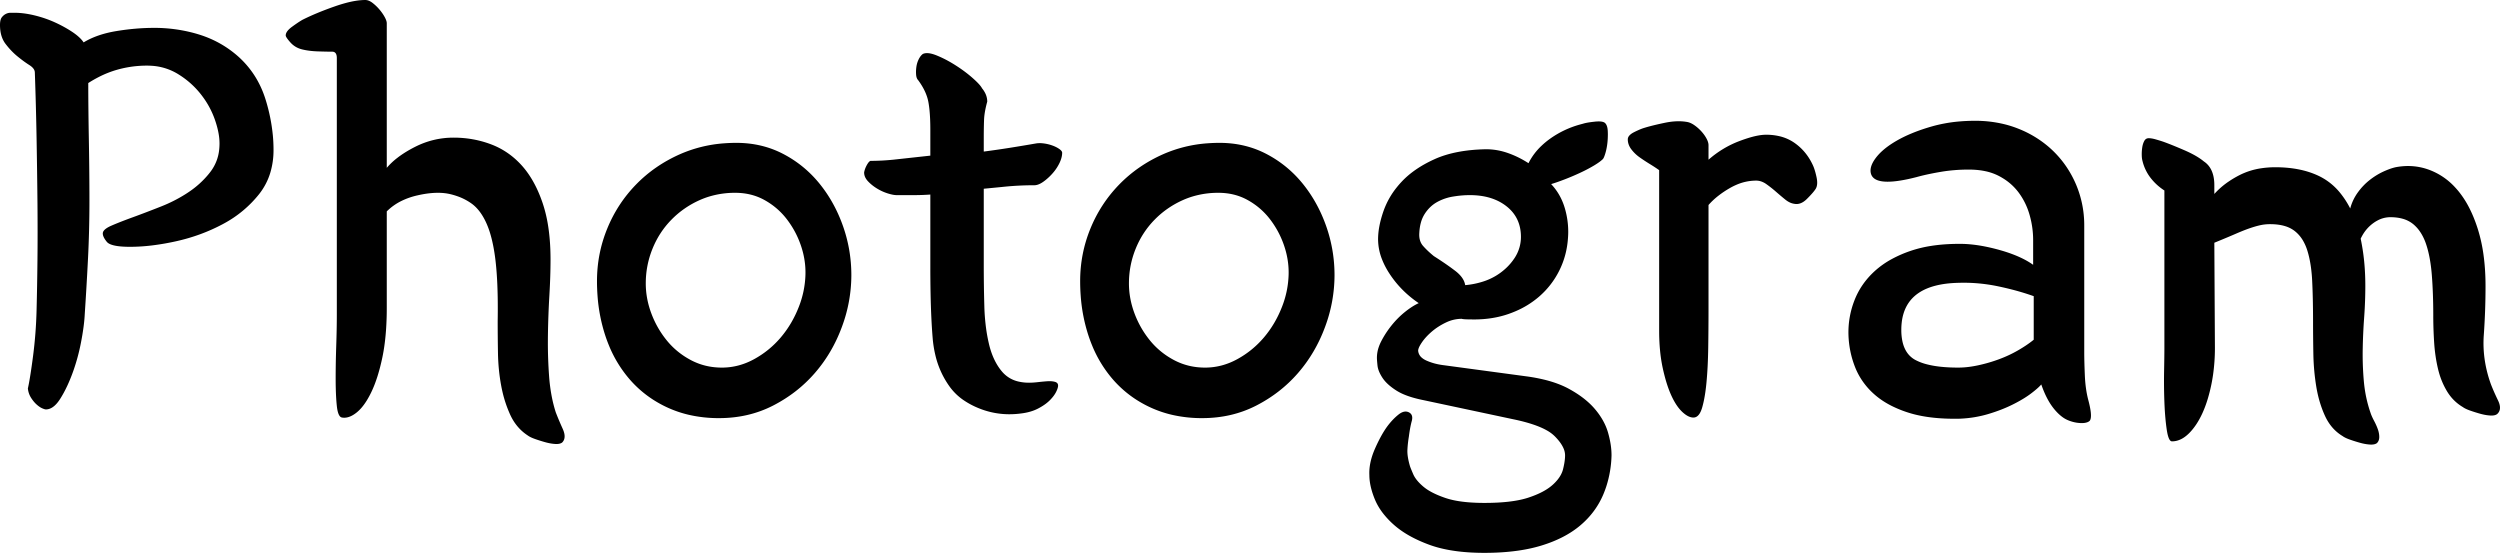 <svg viewBox="0 0 430.491 95.2" xmlns="http://www.w3.org/2000/svg"><g id="svgGroup"><path d="M 372.7 60 L 372.7 32.8 Q 371.3 31.9 370.3 30.6 A 7.719 7.719 0 0 1 368.952 27.811 A 8.909 8.909 0 0 1 368.9 27.6 A 2.813 2.813 0 0 1 368.843 27.295 Q 368.8 26.977 368.8 26.55 A 7.689 7.689 0 0 1 368.877 25.451 A 6.997 6.997 0 0 1 368.9 25.3 Q 369 24.7 369.25 24.25 A 0.948 0.948 0 0 1 369.457 23.989 Q 369.676 23.8 370 23.8 Q 370.5 23.8 371.2 24 Q 371.9 24.2 372.5 24.4 Q 373.869 24.889 376.003 25.808 A 118.469 118.469 0 0 1 376.1 25.85 Q 378.3 26.8 379.5 27.8 Q 381.3 29 381.3 31.9 L 381.3 33.4 A 13.488 13.488 0 0 1 383.796 31.24 A 17.219 17.219 0 0 1 385.65 30.15 A 12.237 12.237 0 0 1 389.394 28.974 A 16.016 16.016 0 0 1 391.8 28.8 Q 396.036 28.8 399.12 30.218 A 12.867 12.867 0 0 1 399.5 30.4 A 10.629 10.629 0 0 1 403.012 33.275 A 15.083 15.083 0 0 1 404.7 35.9 Q 405.1 34.4 406 33.15 Q 406.9 31.9 408.05 31 A 12.374 12.374 0 0 1 409.655 29.928 A 10.68 10.68 0 0 1 410.4 29.55 A 15.019 15.019 0 0 1 411.258 29.187 Q 411.677 29.025 412.052 28.916 A 7.082 7.082 0 0 1 412.5 28.8 A 11.333 11.333 0 0 1 414.657 28.588 A 10.448 10.448 0 0 1 418.45 29.3 A 11.486 11.486 0 0 1 422.725 32.224 A 13.969 13.969 0 0 1 423.4 33 A 16.331 16.331 0 0 1 425.274 35.949 Q 426.001 37.397 426.569 39.126 A 28.534 28.534 0 0 1 426.75 39.7 A 27.069 27.069 0 0 1 427.647 43.851 Q 428 46.378 428 49.3 Q 428 53.5 427.7 57.7 Q 427.416 61.681 428.749 65.663 A 23.223 23.223 0 0 0 428.9 66.1 Q 429.4 67.4 430.15 68.95 A 4.264 4.264 0 0 1 430.337 69.396 Q 430.766 70.619 430 71.3 Q 429.6 71.6 428.8 71.55 A 7.567 7.567 0 0 1 427.815 71.42 A 9.542 9.542 0 0 1 427.1 71.25 Q 426.2 71 425.35 70.7 Q 424.586 70.43 424.186 70.161 A 2.065 2.065 0 0 1 424.1 70.1 Q 422.4 69.1 421.35 67.35 A 13.184 13.184 0 0 1 419.97 64.112 A 15.139 15.139 0 0 1 419.8 63.45 Q 419.3 61.3 419.15 58.95 A 72.393 72.393 0 0 1 419.002 54.952 A 65.368 65.368 0 0 1 419 54.4 Q 419 50.5 418.75 47.35 A 29.534 29.534 0 0 0 418.492 45.121 Q 418.313 43.975 418.049 42.989 A 15.35 15.35 0 0 0 417.75 42 A 9.151 9.151 0 0 0 417.025 40.378 Q 416.43 39.346 415.604 38.645 A 5.832 5.832 0 0 0 415.55 38.6 A 4.923 4.923 0 0 0 413.713 37.664 Q 413.007 37.466 412.172 37.416 A 9.679 9.679 0 0 0 411.6 37.4 A 4.65 4.65 0 0 0 409.429 37.951 A 6.103 6.103 0 0 0 408.7 38.4 A 6.635 6.635 0 0 0 406.765 40.586 A 8.023 8.023 0 0 0 406.5 41.1 Q 406.9 43 407.1 45 A 40.158 40.158 0 0 1 407.272 47.617 A 49.129 49.129 0 0 1 407.3 49.3 A 73.377 73.377 0 0 1 407.124 54.307 A 80.181 80.181 0 0 1 407.1 54.65 Q 406.9 57.4 406.85 60.15 A 50.501 50.501 0 0 0 406.842 61.068 A 52.063 52.063 0 0 0 407.05 65.7 Q 407.3 68.5 408.2 71.1 A 6.9 6.9 0 0 0 408.409 71.643 Q 408.529 71.922 408.683 72.226 A 12.839 12.839 0 0 0 408.8 72.45 A 11.718 11.718 0 0 1 409.237 73.357 A 9.58 9.58 0 0 1 409.45 73.9 A 4.395 4.395 0 0 1 409.652 74.672 A 3.595 3.595 0 0 1 409.7 75.25 A 1.72 1.72 0 0 1 409.639 75.72 A 1.312 1.312 0 0 1 409.3 76.3 Q 408.9 76.6 408.1 76.55 A 7.567 7.567 0 0 1 407.115 76.42 A 9.542 9.542 0 0 1 406.4 76.25 Q 405.5 76 404.65 75.7 A 8.729 8.729 0 0 1 404.185 75.522 Q 403.754 75.341 403.486 75.161 A 2.065 2.065 0 0 1 403.4 75.1 Q 401.4 73.9 400.35 71.6 Q 399.3 69.3 398.85 66.55 A 39.185 39.185 0 0 1 398.358 61.218 A 42.905 42.905 0 0 1 398.35 60.85 Q 398.3 57.9 398.3 55.4 Q 398.3 51.5 398.15 48.4 A 27.3 27.3 0 0 0 397.937 46.03 Q 397.778 44.863 397.518 43.86 A 14.421 14.421 0 0 0 397.3 43.1 A 8.161 8.161 0 0 0 396.599 41.486 A 5.83 5.83 0 0 0 395.1 39.75 A 5.055 5.055 0 0 0 393.494 38.944 Q 392.377 38.6 390.9 38.6 Q 390.1 38.6 389.35 38.75 A 10.79 10.79 0 0 0 388.745 38.891 Q 388.206 39.031 387.55 39.25 Q 386.829 39.49 385.896 39.872 A 47.387 47.387 0 0 0 385 40.25 A 139.33 139.33 0 0 1 383.777 40.773 Q 383.226 41.005 382.607 41.262 A 288.745 288.745 0 0 1 381.3 41.8 L 381.4 59.9 A 32.487 32.487 0 0 1 381.076 64.558 A 28.42 28.42 0 0 1 380.8 66.15 A 28.147 28.147 0 0 1 380.198 68.578 Q 379.763 70.041 379.2 71.25 Q 378.27 73.249 377.038 74.513 A 8.377 8.377 0 0 1 376.85 74.7 Q 375.597 75.906 374.216 75.993 A 3.43 3.43 0 0 1 374 76 Q 373.497 76 373.205 74.561 A 11.339 11.339 0 0 1 373.1 73.95 A 35.515 35.515 0 0 1 372.876 72.032 Q 372.786 71.047 372.732 69.947 A 61.985 61.985 0 0 1 372.7 69.2 A 96.661 96.661 0 0 1 372.633 65.622 A 93.942 93.942 0 0 1 372.65 63.85 Q 372.698 61.299 372.7 60.092 A 61.37 61.37 0 0 0 372.7 60 Z M 260.6 72.2 L 245.1 68.9 A 21.624 21.624 0 0 1 243.277 68.458 Q 242.418 68.207 241.711 67.905 A 8.757 8.757 0 0 1 240.45 67.25 Q 239.229 66.473 238.501 65.642 A 5.272 5.272 0 0 1 238.05 65.05 A 7.107 7.107 0 0 1 237.611 64.283 Q 237.411 63.873 237.305 63.491 A 3.311 3.311 0 0 1 237.2 62.95 A 34.675 34.675 0 0 1 237.156 62.509 Q 237.106 61.964 237.101 61.667 A 3.75 3.75 0 0 1 237.1 61.6 A 5.697 5.697 0 0 1 237.423 59.741 A 7.372 7.372 0 0 1 237.85 58.75 Q 238.6 57.3 239.65 56 Q 240.7 54.7 241.95 53.7 A 14.534 14.534 0 0 1 242.978 52.945 Q 243.664 52.489 244.3 52.2 Q 241.2 50.1 239.25 47.1 A 13.445 13.445 0 0 1 237.987 44.679 A 9.497 9.497 0 0 1 237.3 41.2 A 12.085 12.085 0 0 1 237.509 39.028 Q 237.745 37.734 238.25 36.3 A 13.788 13.788 0 0 1 240.556 32.214 A 16.447 16.447 0 0 1 241.35 31.3 Q 243.469 29.034 246.946 27.447 A 24.835 24.835 0 0 1 247.05 27.4 Q 250.6 25.8 255.9 25.7 Q 257.8 25.7 259.65 26.35 Q 261.5 27 263.2 28.1 A 10.83 10.83 0 0 1 265.464 25.084 A 13.752 13.752 0 0 1 266.9 23.9 A 16.316 16.316 0 0 1 272.006 21.459 A 18.744 18.744 0 0 1 272.6 21.3 Q 273.052 21.149 273.959 21.027 A 23.681 23.681 0 0 1 274.6 20.95 Q 275.834 20.818 276.291 21.113 A 0.658 0.658 0 0 1 276.4 21.2 A 1.233 1.233 0 0 1 276.651 21.577 Q 276.807 21.929 276.845 22.465 A 4.604 4.604 0 0 1 276.85 22.55 A 12.154 12.154 0 0 1 276.867 23.189 A 13.173 13.173 0 0 1 276.8 24.5 Q 276.7 25.5 276.45 26.35 Q 276.229 27.1 276.048 27.344 A 0.51 0.51 0 0 1 276 27.4 Q 275.549 27.851 274.608 28.425 A 17.313 17.313 0 0 1 274.4 28.55 A 25.379 25.379 0 0 1 272.793 29.42 A 30.1 30.1 0 0 1 272 29.8 Q 270.7 30.4 269.4 30.9 Q 268.354 31.302 267.502 31.575 A 22.755 22.755 0 0 1 267.1 31.7 Q 268.8 33.5 269.5 36 A 14.365 14.365 0 0 1 270.044 39.889 A 13.928 13.928 0 0 1 270 41 Q 269.8 44 268.5 46.6 Q 267.2 49.2 265 51.1 A 15.472 15.472 0 0 1 260.897 53.626 A 18.192 18.192 0 0 1 259.8 54.05 Q 257.061 55.009 253.822 55.009 A 22.384 22.384 0 0 1 253.2 55 A 23.112 23.112 0 0 1 252.782 54.996 Q 251.944 54.981 251.7 54.9 A 6.217 6.217 0 0 0 249.161 55.452 A 7.26 7.26 0 0 0 248.95 55.55 Q 247.6 56.2 246.55 57.1 Q 245.5 58 244.85 58.95 A 7.365 7.365 0 0 0 244.573 59.384 Q 244.2 60.021 244.2 60.4 A 1.762 1.762 0 0 0 244.841 61.604 Q 245.094 61.823 245.446 62.003 A 4.199 4.199 0 0 0 245.65 62.1 A 9.659 9.659 0 0 0 247.474 62.694 A 12.145 12.145 0 0 0 248.7 62.9 L 262.8 64.8 A 29.406 29.406 0 0 1 265.943 65.384 Q 268.369 65.981 270.15 66.95 Q 273 68.5 274.65 70.45 Q 276.3 72.4 276.9 74.5 A 16.538 16.538 0 0 1 277.35 76.523 A 12.337 12.337 0 0 1 277.5 78.4 A 18.915 18.915 0 0 1 276.611 83.72 A 17.434 17.434 0 0 1 276.1 85.1 Q 274.8 88.2 272.15 90.45 Q 269.5 92.7 265.4 93.95 Q 261.879 95.024 257.178 95.175 A 48.971 48.971 0 0 1 255.6 95.2 Q 251.236 95.2 247.986 94.379 A 18.684 18.684 0 0 1 246.1 93.8 Q 242.3 92.4 240 90.35 A 14.709 14.709 0 0 1 238.246 88.508 Q 237.284 87.294 236.75 86 A 14.28 14.28 0 0 1 236.135 84.197 Q 235.8 82.928 235.8 81.8 A 7.725 7.725 0 0 1 235.791 81.433 Q 235.791 79.491 236.75 77.3 A 28.28 28.28 0 0 1 237.545 75.627 Q 237.962 74.821 238.387 74.153 A 13.77 13.77 0 0 1 238.9 73.4 Q 239.8 72.2 240.8 71.4 Q 241.467 70.867 242.044 70.867 A 1.227 1.227 0 0 1 242.6 71 A 1.102 1.102 0 0 1 242.955 71.27 Q 243.299 71.677 243.121 72.417 A 2.823 2.823 0 0 1 243.1 72.5 A 14.176 14.176 0 0 0 242.889 73.395 Q 242.787 73.898 242.699 74.477 A 28.964 28.964 0 0 0 242.6 75.2 A 20.187 20.187 0 0 0 242.39 76.873 A 17.39 17.39 0 0 0 242.35 77.5 Q 242.314 78.3 242.568 79.417 A 14.738 14.738 0 0 0 242.8 80.3 A 4.02 4.02 0 0 0 242.85 80.439 Q 242.984 80.797 243.35 81.65 Q 243.68 82.42 244.467 83.217 A 9.655 9.655 0 0 0 245.1 83.8 A 7.699 7.699 0 0 0 246.217 84.574 Q 247.318 85.212 248.9 85.75 Q 250.58 86.321 253.027 86.508 A 33.809 33.809 0 0 0 255.6 86.6 Q 260.236 86.6 262.959 85.761 A 11.552 11.552 0 0 0 263.15 85.7 Q 265.9 84.8 267.35 83.5 A 7.704 7.704 0 0 0 268.217 82.594 Q 268.92 81.719 269.15 80.8 A 14.226 14.226 0 0 0 269.362 79.811 Q 269.5 79.027 269.5 78.4 A 3.04 3.04 0 0 0 269.231 77.195 Q 268.835 76.276 267.857 75.259 A 11.75 11.75 0 0 0 267.7 75.1 A 6.251 6.251 0 0 0 266.345 74.105 Q 264.347 72.978 260.6 72.2 Z M 58 54.1 L 58 10 A 2.228 2.228 0 0 0 57.968 9.605 Q 57.841 8.9 57.2 8.9 Q 56.511 8.9 55.441 8.871 A 142.363 142.363 0 0 1 54.75 8.85 Q 53.303 8.803 52.161 8.539 A 9.559 9.559 0 0 1 52 8.5 Q 50.8 8.2 50 7.3 Q 49.2 6.4 49.2 6.1 A 1.087 1.087 0 0 1 49.342 5.584 Q 49.595 5.113 50.3 4.6 A 34.336 34.336 0 0 1 50.948 4.139 Q 51.619 3.675 52.1 3.4 A 40.241 40.241 0 0 1 54.687 2.225 Q 56.075 1.65 57.65 1.1 A 26.449 26.449 0 0 1 59.516 0.52 Q 61.456 0 62.9 0 A 1.64 1.64 0 0 1 63.508 0.123 Q 63.724 0.209 63.947 0.355 A 3.331 3.331 0 0 1 64.15 0.5 Q 64.8 1 65.35 1.65 A 8.37 8.37 0 0 1 65.905 2.381 A 6.755 6.755 0 0 1 66.25 2.95 A 4.58 4.58 0 0 1 66.419 3.295 Q 66.568 3.638 66.594 3.893 A 1.034 1.034 0 0 1 66.6 4 L 66.6 28.9 A 12.099 12.099 0 0 1 68.438 27.17 Q 69.385 26.439 70.565 25.773 A 23.002 23.002 0 0 1 71.45 25.3 Q 74.6 23.7 78.1 23.7 Q 81.5 23.7 84.55 24.85 Q 87.6 26 89.85 28.5 Q 92.025 30.916 93.359 34.734 A 26.388 26.388 0 0 1 93.45 35 A 23.658 23.658 0 0 1 94.373 38.825 Q 94.68 40.743 94.766 42.939 A 44.829 44.829 0 0 1 94.8 44.7 Q 94.8 47.5 94.6 50.9 Q 94.4 54.3 94.35 57.8 A 81.578 81.578 0 0 0 94.342 58.965 A 80.013 80.013 0 0 0 94.55 64.75 A 29.899 29.899 0 0 0 95.018 68.329 A 23.42 23.42 0 0 0 95.7 71 Q 96.2 72.3 96.9 73.85 A 4.548 4.548 0 0 1 97.084 74.323 Q 97.356 75.163 97.11 75.745 A 1.425 1.425 0 0 1 96.8 76.2 Q 96.4 76.5 95.6 76.45 A 7.567 7.567 0 0 1 94.615 76.32 A 9.542 9.542 0 0 1 93.9 76.15 Q 93 75.9 92.15 75.6 Q 91.386 75.33 90.986 75.061 A 2.065 2.065 0 0 1 90.9 75 Q 88.9 73.7 87.85 71.4 A 20.85 20.85 0 0 1 86.507 67.398 A 23.862 23.862 0 0 1 86.3 66.4 Q 85.8 63.7 85.75 60.8 Q 85.7 57.9 85.7 55.3 A 138.84 138.84 0 0 0 85.717 53.65 Q 85.739 48.555 85.35 45.1 A 34.692 34.692 0 0 0 84.97 42.533 Q 84.734 41.289 84.421 40.244 A 14.903 14.903 0 0 0 83.85 38.65 Q 83.031 36.74 81.878 35.62 A 5.999 5.999 0 0 0 81.2 35.05 A 9.711 9.711 0 0 0 78.732 33.781 A 12.145 12.145 0 0 0 77.4 33.4 A 8.817 8.817 0 0 0 76.063 33.22 Q 74.206 33.106 71.85 33.65 A 12.433 12.433 0 0 0 69.161 34.586 A 9.514 9.514 0 0 0 66.6 36.4 L 66.6 53 A 53.934 53.934 0 0 1 66.467 56.903 Q 66.329 58.79 66.051 60.432 A 28.903 28.903 0 0 1 65.85 61.5 Q 65.1 65.1 63.95 67.5 A 15.553 15.553 0 0 1 63.174 68.935 Q 62.753 69.619 62.308 70.146 A 6.512 6.512 0 0 1 61.45 71 Q 60.308 71.931 59.273 71.931 A 2.264 2.264 0 0 1 58.9 71.9 A 0.628 0.628 0 0 1 58.49 71.635 Q 58.168 71.215 58.028 70.14 A 9.729 9.729 0 0 1 58 69.9 Q 57.863 68.594 57.82 66.886 A 65.164 65.164 0 0 1 57.8 65.25 A 167.256 167.256 0 0 1 57.856 60.984 A 190.521 190.521 0 0 1 57.9 59.5 A 193.943 193.943 0 0 0 57.973 56.735 Q 58 55.338 58 54.1 Z M 6 12.5 A 1.111 1.111 0 0 0 5.791 11.866 Q 5.666 11.682 5.465 11.506 A 3.311 3.311 0 0 0 5.05 11.2 A 17.343 17.343 0 0 1 4.126 10.572 Q 3.652 10.227 3.145 9.818 A 28.828 28.828 0 0 1 3 9.7 Q 1.9 8.8 0.95 7.55 Q 0 6.3 0 4.3 Q 0 3.4 0.3 3 A 2.154 2.154 0 0 1 0.669 2.613 A 1.826 1.826 0 0 1 1 2.4 A 1.926 1.926 0 0 1 1.45 2.238 A 1.633 1.633 0 0 1 1.8 2.2 L 2.5 2.2 A 13.066 13.066 0 0 1 4.379 2.342 A 17.01 17.01 0 0 1 5.95 2.65 Q 7.8 3.1 9.45 3.85 A 22.421 22.421 0 0 1 11.554 4.939 A 19.01 19.01 0 0 1 12.45 5.5 A 10.34 10.34 0 0 1 13.288 6.118 Q 13.681 6.441 13.977 6.764 A 4.477 4.477 0 0 1 14.4 7.3 Q 16.7 5.9 20.05 5.35 Q 23.4 4.8 26.5 4.8 A 26.31 26.31 0 0 1 33.267 5.654 A 24.34 24.34 0 0 1 34.45 6 Q 38.2 7.2 41.1 9.8 Q 44.4 12.8 45.75 17.2 A 30.472 30.472 0 0 1 46.981 23.289 A 26.796 26.796 0 0 1 47.1 25.8 A 13.465 13.465 0 0 1 46.551 29.722 A 11.139 11.139 0 0 1 44.6 33.45 A 19.634 19.634 0 0 1 38.583 38.474 A 22.401 22.401 0 0 1 38.35 38.6 Q 34.6 40.6 30.3 41.55 A 42.901 42.901 0 0 1 26.179 42.262 A 31.66 31.66 0 0 1 22.4 42.5 A 19.943 19.943 0 0 1 21.167 42.465 Q 19.372 42.353 18.668 41.885 A 1.209 1.209 0 0 1 18.4 41.65 Q 17.803 40.925 17.715 40.382 A 1.139 1.139 0 0 1 17.7 40.2 A 0.784 0.784 0 0 1 17.877 39.725 Q 18.212 39.281 19.18 38.859 A 8.341 8.341 0 0 1 19.2 38.85 Q 20.231 38.403 21.593 37.885 A 96.397 96.397 0 0 1 22.9 37.4 Q 25.1 36.6 27.75 35.55 A 25.164 25.164 0 0 0 31.902 33.458 A 22.927 22.927 0 0 0 32.6 33 A 15.66 15.66 0 0 0 35.864 30.053 A 14.574 14.574 0 0 0 36.3 29.5 A 7.482 7.482 0 0 0 37.745 25.743 A 9.665 9.665 0 0 0 37.8 24.7 A 9.798 9.798 0 0 0 37.647 23.029 Q 37.45 21.894 37 20.6 A 14.973 14.973 0 0 0 34.893 16.637 A 16.973 16.973 0 0 0 34.6 16.25 A 14.756 14.756 0 0 0 30.869 12.887 A 16.724 16.724 0 0 0 30.65 12.75 A 9.792 9.792 0 0 0 26.04 11.323 A 11.935 11.935 0 0 0 25.3 11.3 Q 22.7 11.3 20.2 12 A 17.357 17.357 0 0 0 16.919 13.306 A 21.413 21.413 0 0 0 15.2 14.3 A 443.428 443.428 0 0 0 15.222 18.584 Q 15.247 21.155 15.3 24.05 A 582.785 582.785 0 0 1 15.398 33.32 A 526.955 526.955 0 0 1 15.4 34.6 Q 15.4 39.7 15.15 44.6 Q 14.9 49.5 14.6 54 A 26.527 26.527 0 0 1 14.445 55.83 Q 14.34 56.722 14.173 57.718 A 51.068 51.068 0 0 1 13.95 58.95 A 34.178 34.178 0 0 1 12.681 63.708 A 31.189 31.189 0 0 1 12.45 64.35 A 28.239 28.239 0 0 1 11.58 66.438 Q 10.997 67.688 10.35 68.7 A 6.449 6.449 0 0 1 9.767 69.486 Q 8.957 70.407 8.078 70.492 A 1.863 1.863 0 0 1 7.9 70.5 Q 7.707 70.5 7.281 70.313 A 5.765 5.765 0 0 1 7.25 70.3 Q 6.88 70.136 6.477 69.802 A 5.473 5.473 0 0 1 6.3 69.65 Q 5.816 69.214 5.378 68.544 A 7.728 7.728 0 0 1 5.35 68.5 A 3.581 3.581 0 0 1 4.84 67.176 A 4.26 4.26 0 0 1 4.8 66.9 A 28.723 28.723 0 0 0 5.006 65.872 Q 5.325 64.138 5.7 61.25 A 76.029 76.029 0 0 0 6.297 53.428 A 82.8 82.8 0 0 0 6.3 53.3 Q 6.4 49.5 6.45 44.8 Q 6.499 40.173 6.452 35.014 A 580.66 580.66 0 0 0 6.45 34.85 Q 6.4 29.6 6.3 23.9 Q 6.2 18.2 6 12.5 Z M 350.1 45.6 L 350.1 41.3 A 15.661 15.661 0 0 0 349.573 37.319 A 17.501 17.501 0 0 0 349.5 37.05 Q 348.9 34.9 347.6 33.15 A 9.631 9.631 0 0 0 344.837 30.66 A 11.417 11.417 0 0 0 344.2 30.3 A 9.084 9.084 0 0 0 341.87 29.479 Q 340.818 29.255 339.601 29.211 A 16.662 16.662 0 0 0 339 29.2 Q 336.5 29.2 334.15 29.6 A 51.337 51.337 0 0 0 332.199 29.969 Q 331.309 30.156 330.517 30.361 A 30.319 30.319 0 0 0 330 30.5 A 36.52 36.52 0 0 1 328.538 30.846 Q 322.912 32.048 322.2 30 Q 321.8 28.8 323 27.2 Q 323.962 25.918 325.726 24.764 A 18.064 18.064 0 0 1 326.65 24.2 Q 328.917 22.905 332.04 21.952 A 37.926 37.926 0 0 1 332.55 21.8 A 25.25 25.25 0 0 1 337.358 20.918 A 31.042 31.042 0 0 1 340.1 20.8 A 20.973 20.973 0 0 1 345.173 21.396 A 18.339 18.339 0 0 1 347.65 22.2 A 18.398 18.398 0 0 1 352.754 25.274 A 17.285 17.285 0 0 1 353.6 26.05 Q 356.1 28.5 357.5 31.8 A 17.914 17.914 0 0 1 358.898 38.604 A 20.47 20.47 0 0 1 358.9 38.9 L 358.9 60.7 Q 358.9 62.2 359 64.6 Q 359.1 67 359.6 68.9 Q 360.281 71.455 359.947 72.269 A 0.694 0.694 0 0 1 359.8 72.5 A 1.424 1.424 0 0 1 359.353 72.735 Q 358.929 72.875 358.308 72.852 A 5.104 5.104 0 0 1 358.25 72.85 Q 357.2 72.8 356.2 72.4 A 4.675 4.675 0 0 1 355.092 71.776 Q 354.363 71.234 353.65 70.35 A 10.374 10.374 0 0 1 352.658 68.855 Q 352.02 67.703 351.5 66.2 Q 351.112 66.665 350.274 67.341 A 23.523 23.523 0 0 1 349.75 67.75 Q 348.703 68.546 347.201 69.341 A 29.023 29.023 0 0 1 346.6 69.65 Q 344.7 70.6 342.35 71.3 A 19.841 19.841 0 0 1 337.724 72.085 A 22.05 22.05 0 0 1 337.4 72.1 Q 332.999 72.185 329.744 71.374 A 18.275 18.275 0 0 1 328.6 71.05 A 19.654 19.654 0 0 1 325.71 69.882 Q 324.016 69.025 322.75 67.9 A 12.304 12.304 0 0 1 319.807 64.062 A 11.862 11.862 0 0 1 319.45 63.25 Q 318.4 60.6 318.3 57.7 A 14.987 14.987 0 0 1 318.292 57.201 A 15.117 15.117 0 0 1 319.3 51.8 Q 320.4 48.9 322.8 46.7 A 15.053 15.053 0 0 1 325.844 44.563 A 20.858 20.858 0 0 1 329 43.2 A 21.064 21.064 0 0 1 332.592 42.334 Q 334.789 41.993 337.351 41.993 A 39.733 39.733 0 0 1 338.1 42 Q 340.909 42.097 344.282 43.038 A 37.435 37.435 0 0 1 344.5 43.1 A 25.327 25.327 0 0 1 346.928 43.92 Q 348.788 44.663 350.1 45.6 Z M 160.2 26.8 L 160.2 22.4 A 44.786 44.786 0 0 0 160.166 20.589 Q 160.099 18.933 159.899 17.768 A 12.201 12.201 0 0 0 159.85 17.5 Q 159.527 15.841 158.312 14.096 A 13.688 13.688 0 0 0 158.1 13.8 Q 157.876 13.576 157.792 13.158 A 2.535 2.535 0 0 1 157.75 12.85 Q 157.702 12.227 157.792 11.558 A 7.028 7.028 0 0 1 157.8 11.5 A 4.225 4.225 0 0 1 158.191 10.219 A 4.027 4.027 0 0 1 158.2 10.2 A 3.34 3.34 0 0 1 158.439 9.792 Q 158.584 9.583 158.748 9.429 A 1.776 1.776 0 0 1 158.9 9.3 Q 159.7 8.9 161.3 9.55 A 19.061 19.061 0 0 1 163.422 10.575 A 23.026 23.026 0 0 1 164.55 11.25 A 25.048 25.048 0 0 1 166.476 12.602 A 20.947 20.947 0 0 1 167.5 13.45 A 18.996 18.996 0 0 1 168.054 13.959 Q 168.87 14.741 169.1 15.2 A 4.371 4.371 0 0 1 169.683 16.11 A 3.243 3.243 0 0 1 170 17.5 A 18.796 18.796 0 0 0 169.688 18.787 Q 169.481 19.806 169.45 20.65 A 65.605 65.605 0 0 0 169.42 21.726 Q 169.41 22.2 169.405 22.719 A 114.955 114.955 0 0 0 169.4 23.8 L 169.4 26.1 Q 171.7 25.8 173.9 25.45 Q 176.1 25.1 178.4 24.7 A 3.726 3.726 0 0 1 178.869 24.653 Q 179.28 24.637 179.75 24.7 Q 180.5 24.8 181.2 25.05 A 5.868 5.868 0 0 1 181.845 25.323 A 4.354 4.354 0 0 1 182.4 25.65 A 2.346 2.346 0 0 1 182.604 25.809 Q 182.801 25.982 182.867 26.143 A 0.413 0.413 0 0 1 182.9 26.3 Q 182.9 27.1 182.45 28.05 A 7.577 7.577 0 0 1 181.455 29.609 A 8.631 8.631 0 0 1 181.25 29.85 A 9.567 9.567 0 0 1 180.069 30.984 A 8.468 8.468 0 0 1 179.65 31.3 A 4.336 4.336 0 0 1 179.133 31.616 Q 178.581 31.9 178.1 31.9 A 51.329 51.329 0 0 0 173.178 32.13 A 46.621 46.621 0 0 0 172.5 32.2 L 169.4 32.5 L 169.4 45.7 Q 169.4 49.2 169.5 52.75 A 35.646 35.646 0 0 0 169.802 56.554 A 28.101 28.101 0 0 0 170.3 59.25 Q 170.988 62.147 172.543 63.984 A 8.568 8.568 0 0 0 172.6 64.05 A 5.175 5.175 0 0 0 175.462 65.719 A 7.894 7.894 0 0 0 177.2 65.9 Q 177.9 65.9 178.75 65.8 A 34.303 34.303 0 0 1 179.773 65.695 A 28.205 28.205 0 0 1 180.35 65.65 A 5.601 5.601 0 0 1 180.624 65.638 Q 180.934 65.633 181.206 65.665 A 3.063 3.063 0 0 1 181.65 65.75 Q 182.2 65.9 182.2 66.4 Q 182.2 66.734 181.956 67.277 A 5.97 5.97 0 0 1 181.85 67.5 A 4.435 4.435 0 0 1 181.467 68.122 Q 181.172 68.528 180.75 68.95 Q 180.103 69.597 179.082 70.17 A 11.728 11.728 0 0 1 178.75 70.35 Q 177.5 71 175.8 71.2 A 15.133 15.133 0 0 1 173.824 71.332 A 13.899 13.899 0 0 1 168.55 70.3 A 13.691 13.691 0 0 1 166.036 68.981 A 9.684 9.684 0 0 1 163.4 66.4 A 15.165 15.165 0 0 1 161.045 61.063 A 19.638 19.638 0 0 1 160.6 58.2 Q 160.328 54.938 160.241 50.52 A 224.814 224.814 0 0 1 160.2 46.1 L 160.2 33.5 Q 158.8 33.6 157.4 33.6 L 154.4 33.6 Q 153.826 33.6 152.931 33.325 A 10.688 10.688 0 0 1 152.85 33.3 A 8.337 8.337 0 0 1 151.113 32.518 A 9.225 9.225 0 0 1 151 32.45 A 7.625 7.625 0 0 1 149.881 31.623 A 6.613 6.613 0 0 1 149.45 31.2 A 2.726 2.726 0 0 1 149.048 30.649 A 1.962 1.962 0 0 1 148.8 29.7 Q 148.9 29.1 149.25 28.45 A 3.979 3.979 0 0 1 149.401 28.192 Q 149.666 27.778 149.9 27.7 A 36.265 36.265 0 0 0 151.185 27.676 A 42.508 42.508 0 0 0 151.8 27.65 Q 152.8 27.6 153.8 27.5 L 160.2 26.8 Z M 285.7 56.9 L 285.7 29.3 Q 285 28.8 284.1 28.25 Q 283.2 27.7 282.35 27.1 Q 281.5 26.5 280.9 25.7 A 3.097 3.097 0 0 1 280.455 24.888 A 2.611 2.611 0 0 1 280.3 24 A 0.955 0.955 0 0 1 280.516 23.409 Q 280.756 23.097 281.262 22.822 A 4.492 4.492 0 0 1 281.4 22.75 A 18.398 18.398 0 0 1 282.048 22.44 Q 282.648 22.169 283.096 22.031 A 5.022 5.022 0 0 1 283.2 22 A 24.001 24.001 0 0 1 284.096 21.745 Q 285.172 21.459 286.65 21.15 Q 288.632 20.735 290.232 20.958 A 7.457 7.457 0 0 1 290.5 21 A 2.565 2.565 0 0 1 291.103 21.183 Q 291.36 21.296 291.627 21.467 A 4.616 4.616 0 0 1 291.75 21.55 Q 292.4 22 292.95 22.6 A 6.509 6.509 0 0 1 293.612 23.449 A 5.65 5.65 0 0 1 293.85 23.85 A 3.743 3.743 0 0 1 294.046 24.27 Q 294.13 24.488 294.168 24.686 A 1.658 1.658 0 0 1 294.2 25 L 294.2 27.5 Q 296.6 25.4 299.5 24.3 A 25.794 25.794 0 0 1 301.036 23.768 Q 302.536 23.305 303.625 23.22 A 6.046 6.046 0 0 1 304.1 23.2 A 9.975 9.975 0 0 1 306.426 23.458 A 7.476 7.476 0 0 1 309 24.6 Q 311 26 312.1 28.3 A 5.892 5.892 0 0 1 312.363 28.921 Q 312.603 29.581 312.8 30.5 Q 313.075 31.782 312.679 32.477 A 1.427 1.427 0 0 1 312.6 32.6 Q 312.295 33.058 311.612 33.777 A 25.7 25.7 0 0 1 311.15 34.25 Q 310.1 35.3 309 35.1 A 2.689 2.689 0 0 1 308.138 34.832 Q 307.769 34.65 307.4 34.35 Q 306.6 33.7 305.8 33 Q 305 32.3 304.15 31.7 A 3.48 3.48 0 0 0 303.369 31.279 A 2.735 2.735 0 0 0 302.4 31.1 A 8.579 8.579 0 0 0 298.978 31.831 A 10.798 10.798 0 0 0 297.85 32.4 A 16.868 16.868 0 0 0 295.927 33.685 A 12.412 12.412 0 0 0 294.2 35.3 L 294.2 53.4 Q 294.2 56.6 294.15 59.9 Q 294.1 63.187 293.852 65.829 A 53.312 53.312 0 0 1 293.85 65.85 A 34.857 34.857 0 0 1 293.649 67.56 Q 293.428 69.084 293.1 70.2 Q 292.736 71.438 292.107 71.774 A 1.058 1.058 0 0 1 291.6 71.9 Q 290.708 71.9 289.669 70.918 A 6.711 6.711 0 0 1 289.65 70.9 Q 288.834 70.123 288.138 68.801 A 13.972 13.972 0 0 1 287.75 68 Q 287.089 66.523 286.58 64.502 A 34.342 34.342 0 0 1 286.3 63.3 A 25.779 25.779 0 0 1 285.855 60.35 Q 285.719 58.931 285.702 57.354 A 42.293 42.293 0 0 1 285.7 56.9 Z M 102.8 48.4 Q 102.8 43.7 104.55 39.4 Q 106.3 35.1 109.5 31.8 Q 112.7 28.5 117.1 26.55 A 22.943 22.943 0 0 1 124.684 24.68 A 27.413 27.413 0 0 1 126.8 24.6 Q 131.2 24.6 134.85 26.5 Q 138.5 28.4 141.1 31.6 Q 143.7 34.8 145.15 38.9 Q 146.6 43 146.6 47.4 A 25.56 25.56 0 0 1 144.976 56.28 A 28.717 28.717 0 0 1 144.95 56.35 Q 143.3 60.8 140.3 64.25 Q 137.3 67.7 133.1 69.85 Q 128.9 72 123.8 72 A 22.76 22.76 0 0 1 118.551 71.415 A 19.193 19.193 0 0 1 115.1 70.25 Q 111.2 68.5 108.45 65.35 A 21.081 21.081 0 0 1 104.839 59.439 A 24.975 24.975 0 0 1 104.25 57.85 A 28.515 28.515 0 0 1 102.892 50.922 A 33.995 33.995 0 0 1 102.8 48.4 Z M 186 48.4 Q 186 43.7 187.75 39.4 Q 189.5 35.1 192.7 31.8 Q 195.9 28.5 200.3 26.55 A 22.943 22.943 0 0 1 207.884 24.68 A 27.413 27.413 0 0 1 210 24.6 Q 214.4 24.6 218.05 26.5 Q 221.7 28.4 224.3 31.6 Q 226.9 34.8 228.35 38.9 Q 229.8 43 229.8 47.4 A 25.56 25.56 0 0 1 228.176 56.28 A 28.717 28.717 0 0 1 228.15 56.35 Q 226.5 60.8 223.5 64.25 Q 220.5 67.7 216.3 69.85 Q 212.1 72 207 72 A 22.76 22.76 0 0 1 201.751 71.415 A 19.193 19.193 0 0 1 198.3 70.25 Q 194.4 68.5 191.65 65.35 A 21.081 21.081 0 0 1 188.039 59.439 A 24.975 24.975 0 0 1 187.45 57.85 A 28.515 28.515 0 0 1 186.092 50.922 A 33.995 33.995 0 0 1 186 48.4 Z M 126.6 33.2 A 15.27 15.27 0 0 0 122.115 33.846 A 13.97 13.97 0 0 0 120.5 34.45 Q 117.7 35.7 115.6 37.85 Q 113.5 40 112.35 42.85 Q 111.2 45.7 111.2 48.8 Q 111.2 51.4 112.15 53.95 Q 113.1 56.5 114.8 58.6 Q 116.5 60.7 118.95 62 Q 121.4 63.3 124.3 63.3 Q 127.2 63.3 129.85 61.85 Q 132.5 60.4 134.45 58.1 Q 136.4 55.8 137.55 52.85 A 16.337 16.337 0 0 0 138.696 47.275 A 15.631 15.631 0 0 0 138.7 46.9 Q 138.7 44.5 137.85 42.1 Q 137 39.7 135.45 37.7 Q 133.9 35.7 131.65 34.45 Q 129.4 33.2 126.6 33.2 Z M 209.8 33.2 A 15.27 15.27 0 0 0 205.315 33.846 A 13.97 13.97 0 0 0 203.7 34.45 Q 200.9 35.7 198.8 37.85 Q 196.7 40 195.55 42.85 Q 194.4 45.7 194.4 48.8 Q 194.4 51.4 195.35 53.95 Q 196.3 56.5 198 58.6 Q 199.7 60.7 202.15 62 Q 204.6 63.3 207.5 63.3 Q 210.4 63.3 213.05 61.85 Q 215.7 60.4 217.65 58.1 Q 219.6 55.8 220.75 52.85 A 16.337 16.337 0 0 0 221.896 47.275 A 15.631 15.631 0 0 0 221.9 46.9 Q 221.9 44.5 221.05 42.1 Q 220.2 39.7 218.65 37.7 Q 217.1 35.7 214.85 34.45 Q 212.6 33.2 209.8 33.2 Z M 350.2 58.5 L 350.2 51 A 43.138 43.138 0 0 0 346.497 49.87 A 53.289 53.289 0 0 0 344.05 49.3 Q 340.7 48.6 337.3 48.7 Q 328.239 48.883 327.471 55.517 A 11.166 11.166 0 0 0 327.4 56.8 A 9.599 9.599 0 0 0 327.563 58.638 Q 328.032 61.035 329.85 62 A 8.932 8.932 0 0 0 331.722 62.713 Q 333.908 63.3 337.2 63.3 A 14.669 14.669 0 0 0 339.079 63.173 A 18.913 18.913 0 0 0 340.65 62.9 Q 342.5 62.5 344.25 61.85 Q 346 61.2 347.55 60.3 A 24.336 24.336 0 0 0 348.904 59.456 Q 349.616 58.978 350.2 58.5 Z M 252.3 49.1 A 14.037 14.037 0 0 0 255.521 48.437 A 10.292 10.292 0 0 0 259.25 46.25 A 9.495 9.495 0 0 0 260.806 44.428 A 6.589 6.589 0 0 0 261.9 40.8 Q 261.9 37.5 259.45 35.55 Q 257 33.6 253.1 33.6 A 17.228 17.228 0 0 0 250.759 33.765 A 19.586 19.586 0 0 0 250.2 33.85 A 8.498 8.498 0 0 0 247.766 34.632 A 7.98 7.98 0 0 0 247.45 34.8 Q 246.2 35.5 245.35 36.8 A 5.454 5.454 0 0 0 244.666 38.353 Q 244.448 39.147 244.4 40.1 A 4.539 4.539 0 0 0 244.388 40.402 Q 244.383 41.594 245.05 42.35 A 13.325 13.325 0 0 0 245.873 43.199 Q 246.341 43.643 246.9 44.1 Q 248.584 45.172 249.858 46.097 A 35.721 35.721 0 0 1 250.6 46.65 A 6.259 6.259 0 0 1 251.393 47.365 Q 251.789 47.793 252.018 48.241 A 2.827 2.827 0 0 1 252.3 49.1 Z" vector-effect="non-scaling-stroke"/></g></svg>